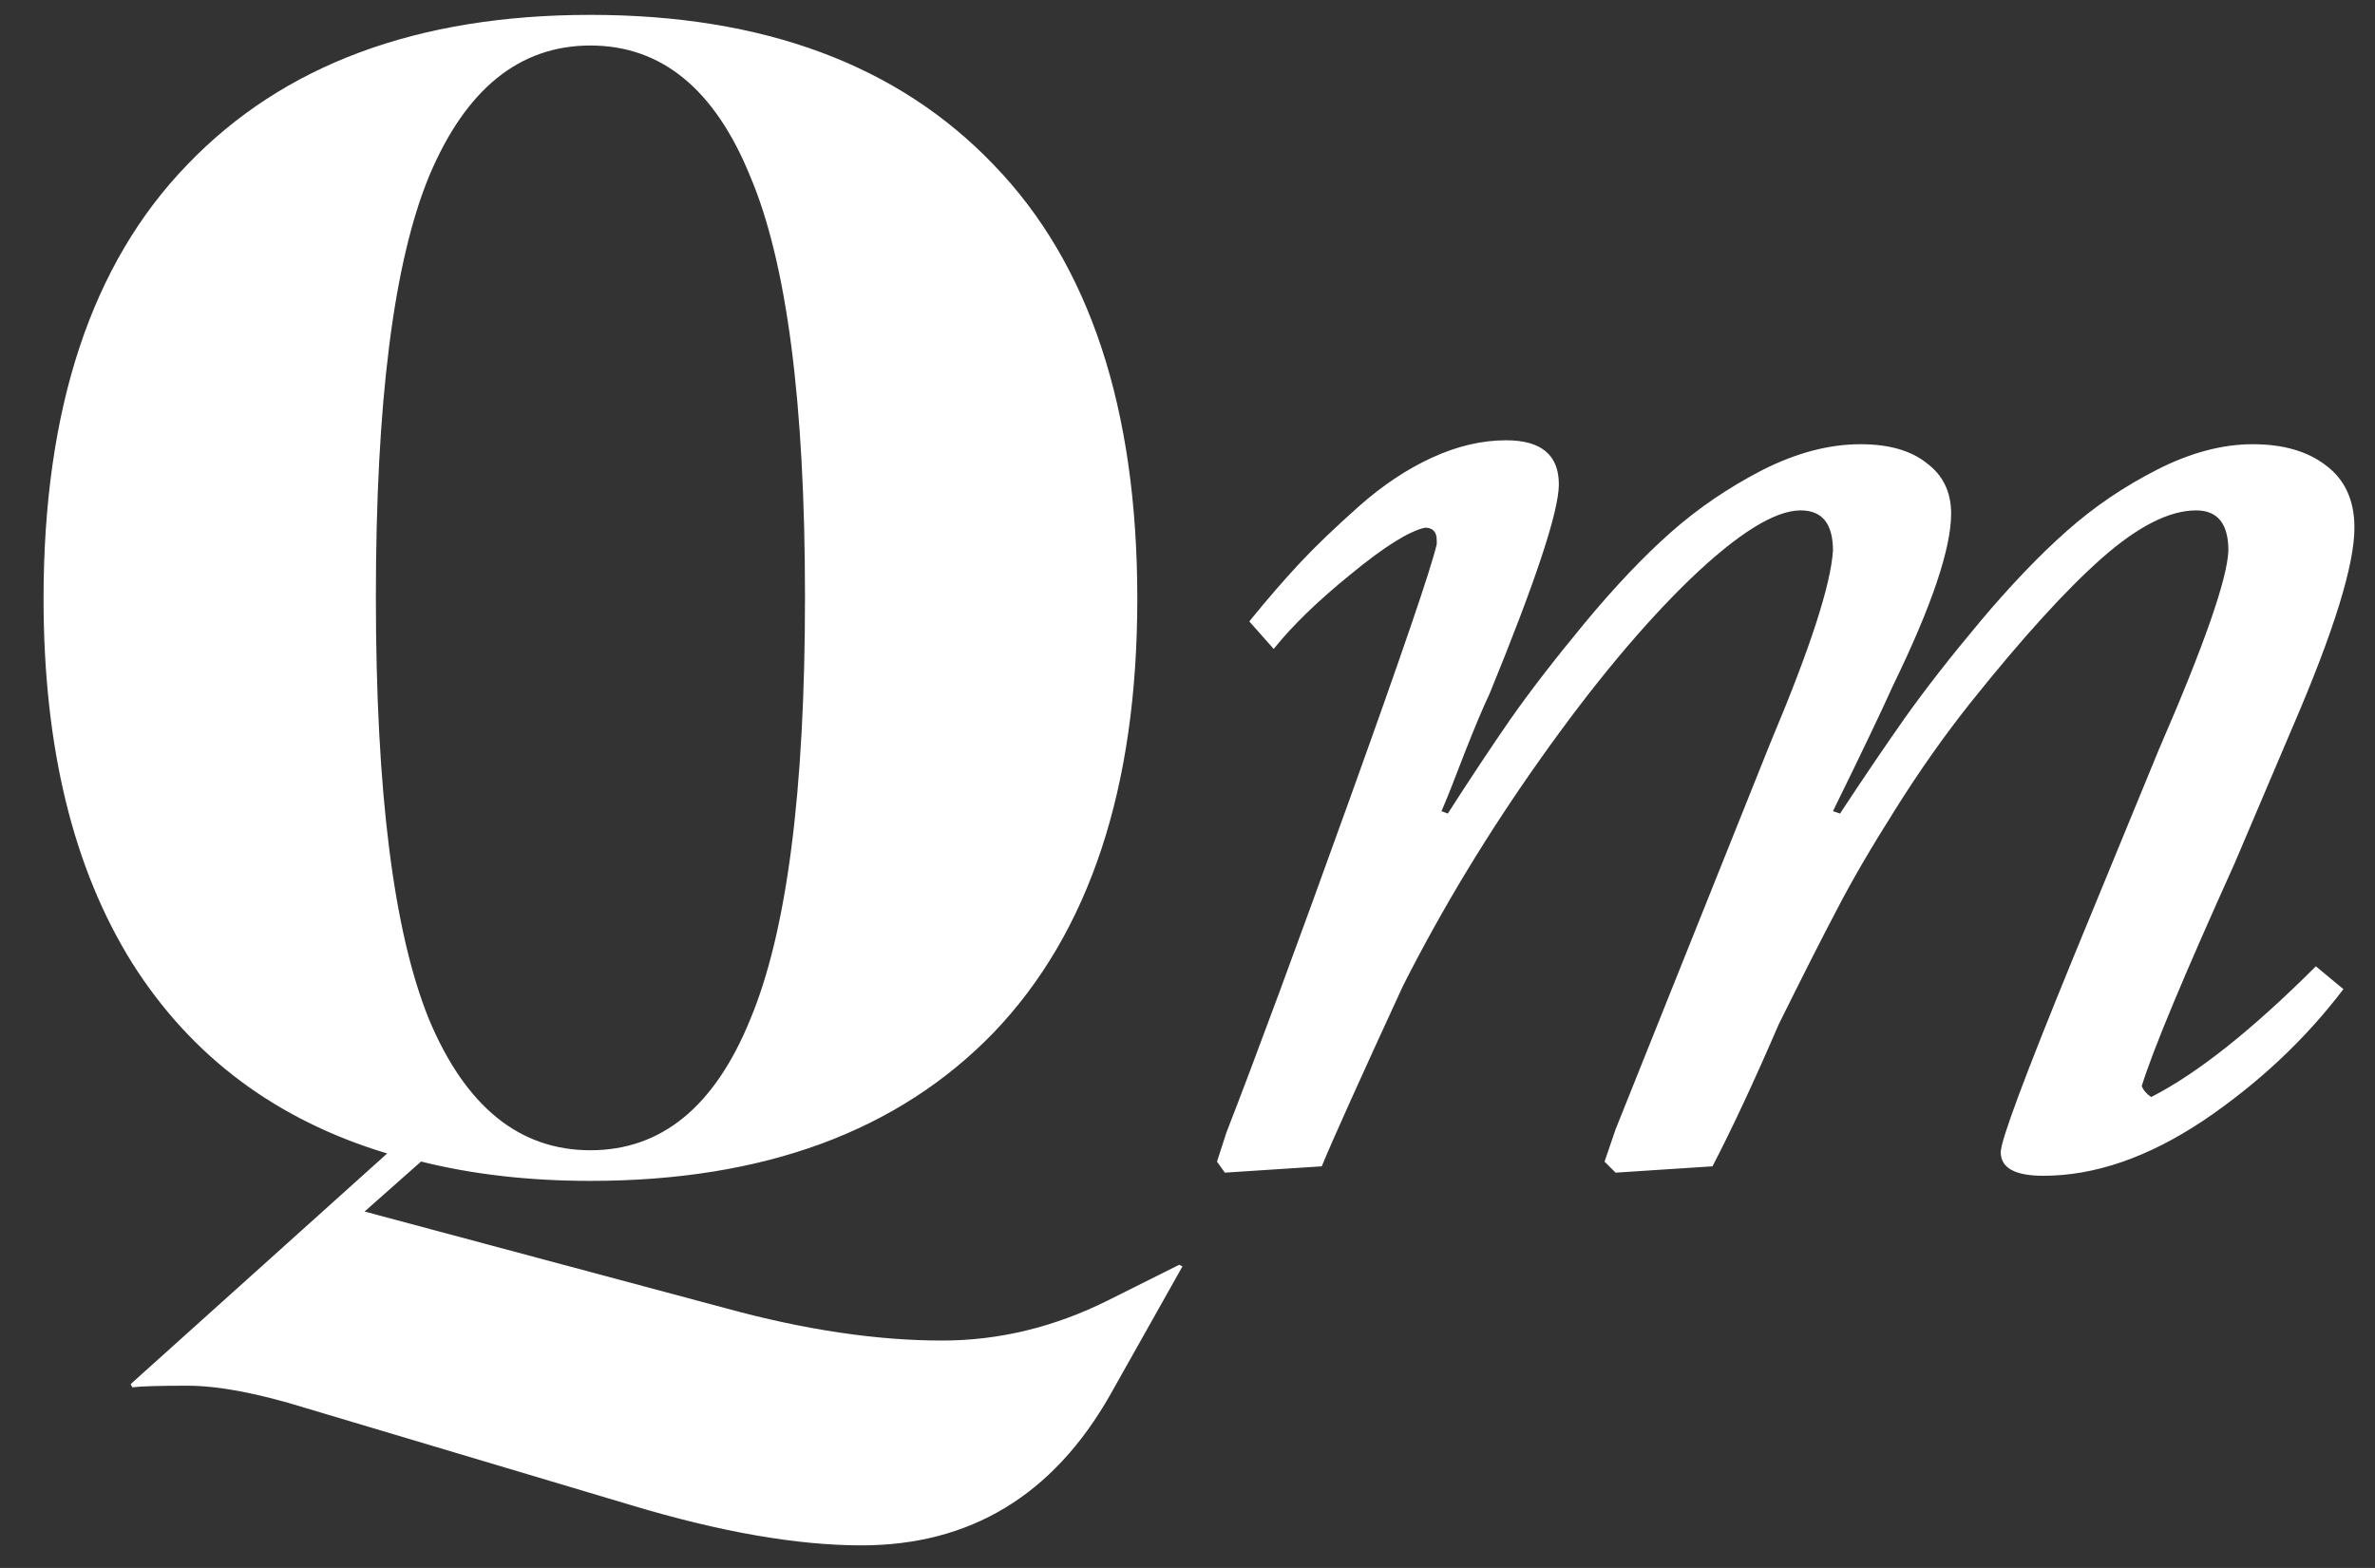 <svg width="53" height="35" viewBox="0 0 53 35" fill="none" xmlns="http://www.w3.org/2000/svg">
<rect x="0" y="0" width="53" height="35" fill="#333333" stroke="none"/>
<path d="M19.224 34.496C17.784 34.496 16.068 34.196 14.076 33.596L6.84 31.436C5.76 31.1 4.872 30.932 4.176 30.932C3.552 30.932 3.144 30.944 2.952 30.968L2.916 30.896L8.64 25.748C6.168 25.004 4.272 23.588 2.952 21.5C1.632 19.388 0.972 16.676 0.972 13.364C0.972 9.116 2.04 5.888 4.176 3.68C6.312 1.448 9.312 0.332 13.176 0.332C17.04 0.332 20.04 1.448 22.176 3.68C24.312 5.888 25.38 9.116 25.38 13.364C25.38 17.588 24.312 20.816 22.176 23.048C20.04 25.256 17.04 26.36 13.176 26.36C11.808 26.36 10.548 26.216 9.396 25.928L8.136 27.044L16.2 29.204C17.952 29.684 19.56 29.924 21.024 29.924C22.296 29.924 23.532 29.624 24.732 29.024L26.316 28.232L26.388 28.268L24.768 31.148C23.496 33.38 21.648 34.496 19.224 34.496ZM9.576 22.76C10.392 24.704 11.592 25.676 13.176 25.676C14.76 25.676 15.948 24.704 16.74 22.76C17.556 20.816 17.964 17.672 17.964 13.328C17.964 8.984 17.556 5.852 16.74 3.932C15.948 1.988 14.76 1.016 13.176 1.016C11.592 1.016 10.392 1.988 9.576 3.932C8.784 5.852 8.388 8.984 8.388 13.328C8.388 17.672 8.784 20.816 9.576 22.76ZM45.598 26.246C44.965 26.246 44.648 26.07 44.648 25.719C44.648 25.461 45.176 24.043 46.23 21.465L48.182 16.719C49.19 14.398 49.705 12.922 49.728 12.289C49.728 11.691 49.488 11.393 49.008 11.393C48.41 11.393 47.707 11.75 46.898 12.465C46.102 13.168 45.123 14.246 43.963 15.699C43.377 16.438 42.82 17.229 42.293 18.072C41.766 18.904 41.338 19.637 41.01 20.27C40.682 20.891 40.242 21.758 39.691 22.871C39.141 24.148 38.648 25.203 38.215 26.035L36.053 26.176L35.807 25.93L36.053 25.209L39.516 16.561C40.395 14.475 40.857 13.051 40.904 12.289C40.904 11.691 40.664 11.393 40.184 11.393C39.609 11.393 38.789 11.902 37.723 12.922C36.668 13.941 35.555 15.277 34.383 16.93C33.211 18.582 32.185 20.275 31.307 22.01C30.346 24.096 29.742 25.438 29.496 26.035L27.334 26.176L27.158 25.93L27.369 25.279C28.025 23.592 28.939 21.119 30.111 17.861C31.283 14.604 31.934 12.699 32.062 12.148V12.06C32.062 11.873 31.975 11.779 31.799 11.779C31.436 11.861 30.885 12.207 30.146 12.816C29.408 13.414 28.834 13.971 28.424 14.486L27.879 13.871C28.289 13.367 28.664 12.934 29.004 12.57C29.355 12.195 29.795 11.773 30.322 11.305C30.85 10.836 31.395 10.473 31.957 10.215C32.52 9.957 33.07 9.828 33.609 9.828C34.395 9.828 34.787 10.156 34.787 10.812C34.787 11.41 34.272 12.969 33.24 15.488C33.1 15.781 32.912 16.227 32.678 16.824C32.455 17.41 32.285 17.838 32.168 18.107L32.309 18.16C32.812 17.375 33.275 16.678 33.697 16.068C34.131 15.447 34.682 14.732 35.35 13.924C36.029 13.104 36.674 12.424 37.283 11.885C37.893 11.346 38.572 10.883 39.322 10.496C40.084 10.109 40.816 9.916 41.52 9.916C42.152 9.916 42.645 10.057 42.996 10.338C43.359 10.607 43.541 10.982 43.541 11.463C43.541 12.248 43.107 13.531 42.24 15.312C41.982 15.887 41.537 16.818 40.904 18.107L41.062 18.16C41.578 17.375 42.059 16.666 42.504 16.033C42.961 15.389 43.523 14.668 44.191 13.871C44.871 13.062 45.516 12.389 46.125 11.85C46.734 11.31 47.408 10.854 48.147 10.479C48.885 10.104 49.594 9.916 50.273 9.916C50.953 9.916 51.498 10.074 51.908 10.391C52.33 10.707 52.541 11.17 52.541 11.779C52.541 12.611 52.084 14.088 51.17 16.209L49.869 19.268C48.732 21.787 48.041 23.445 47.795 24.242C47.83 24.336 47.9 24.418 48.006 24.488C49.037 23.961 50.262 22.988 51.68 21.57L52.295 22.08C51.44 23.205 50.397 24.184 49.166 25.016C47.935 25.836 46.746 26.246 45.598 26.246Z" fill="white"/>
</svg>

